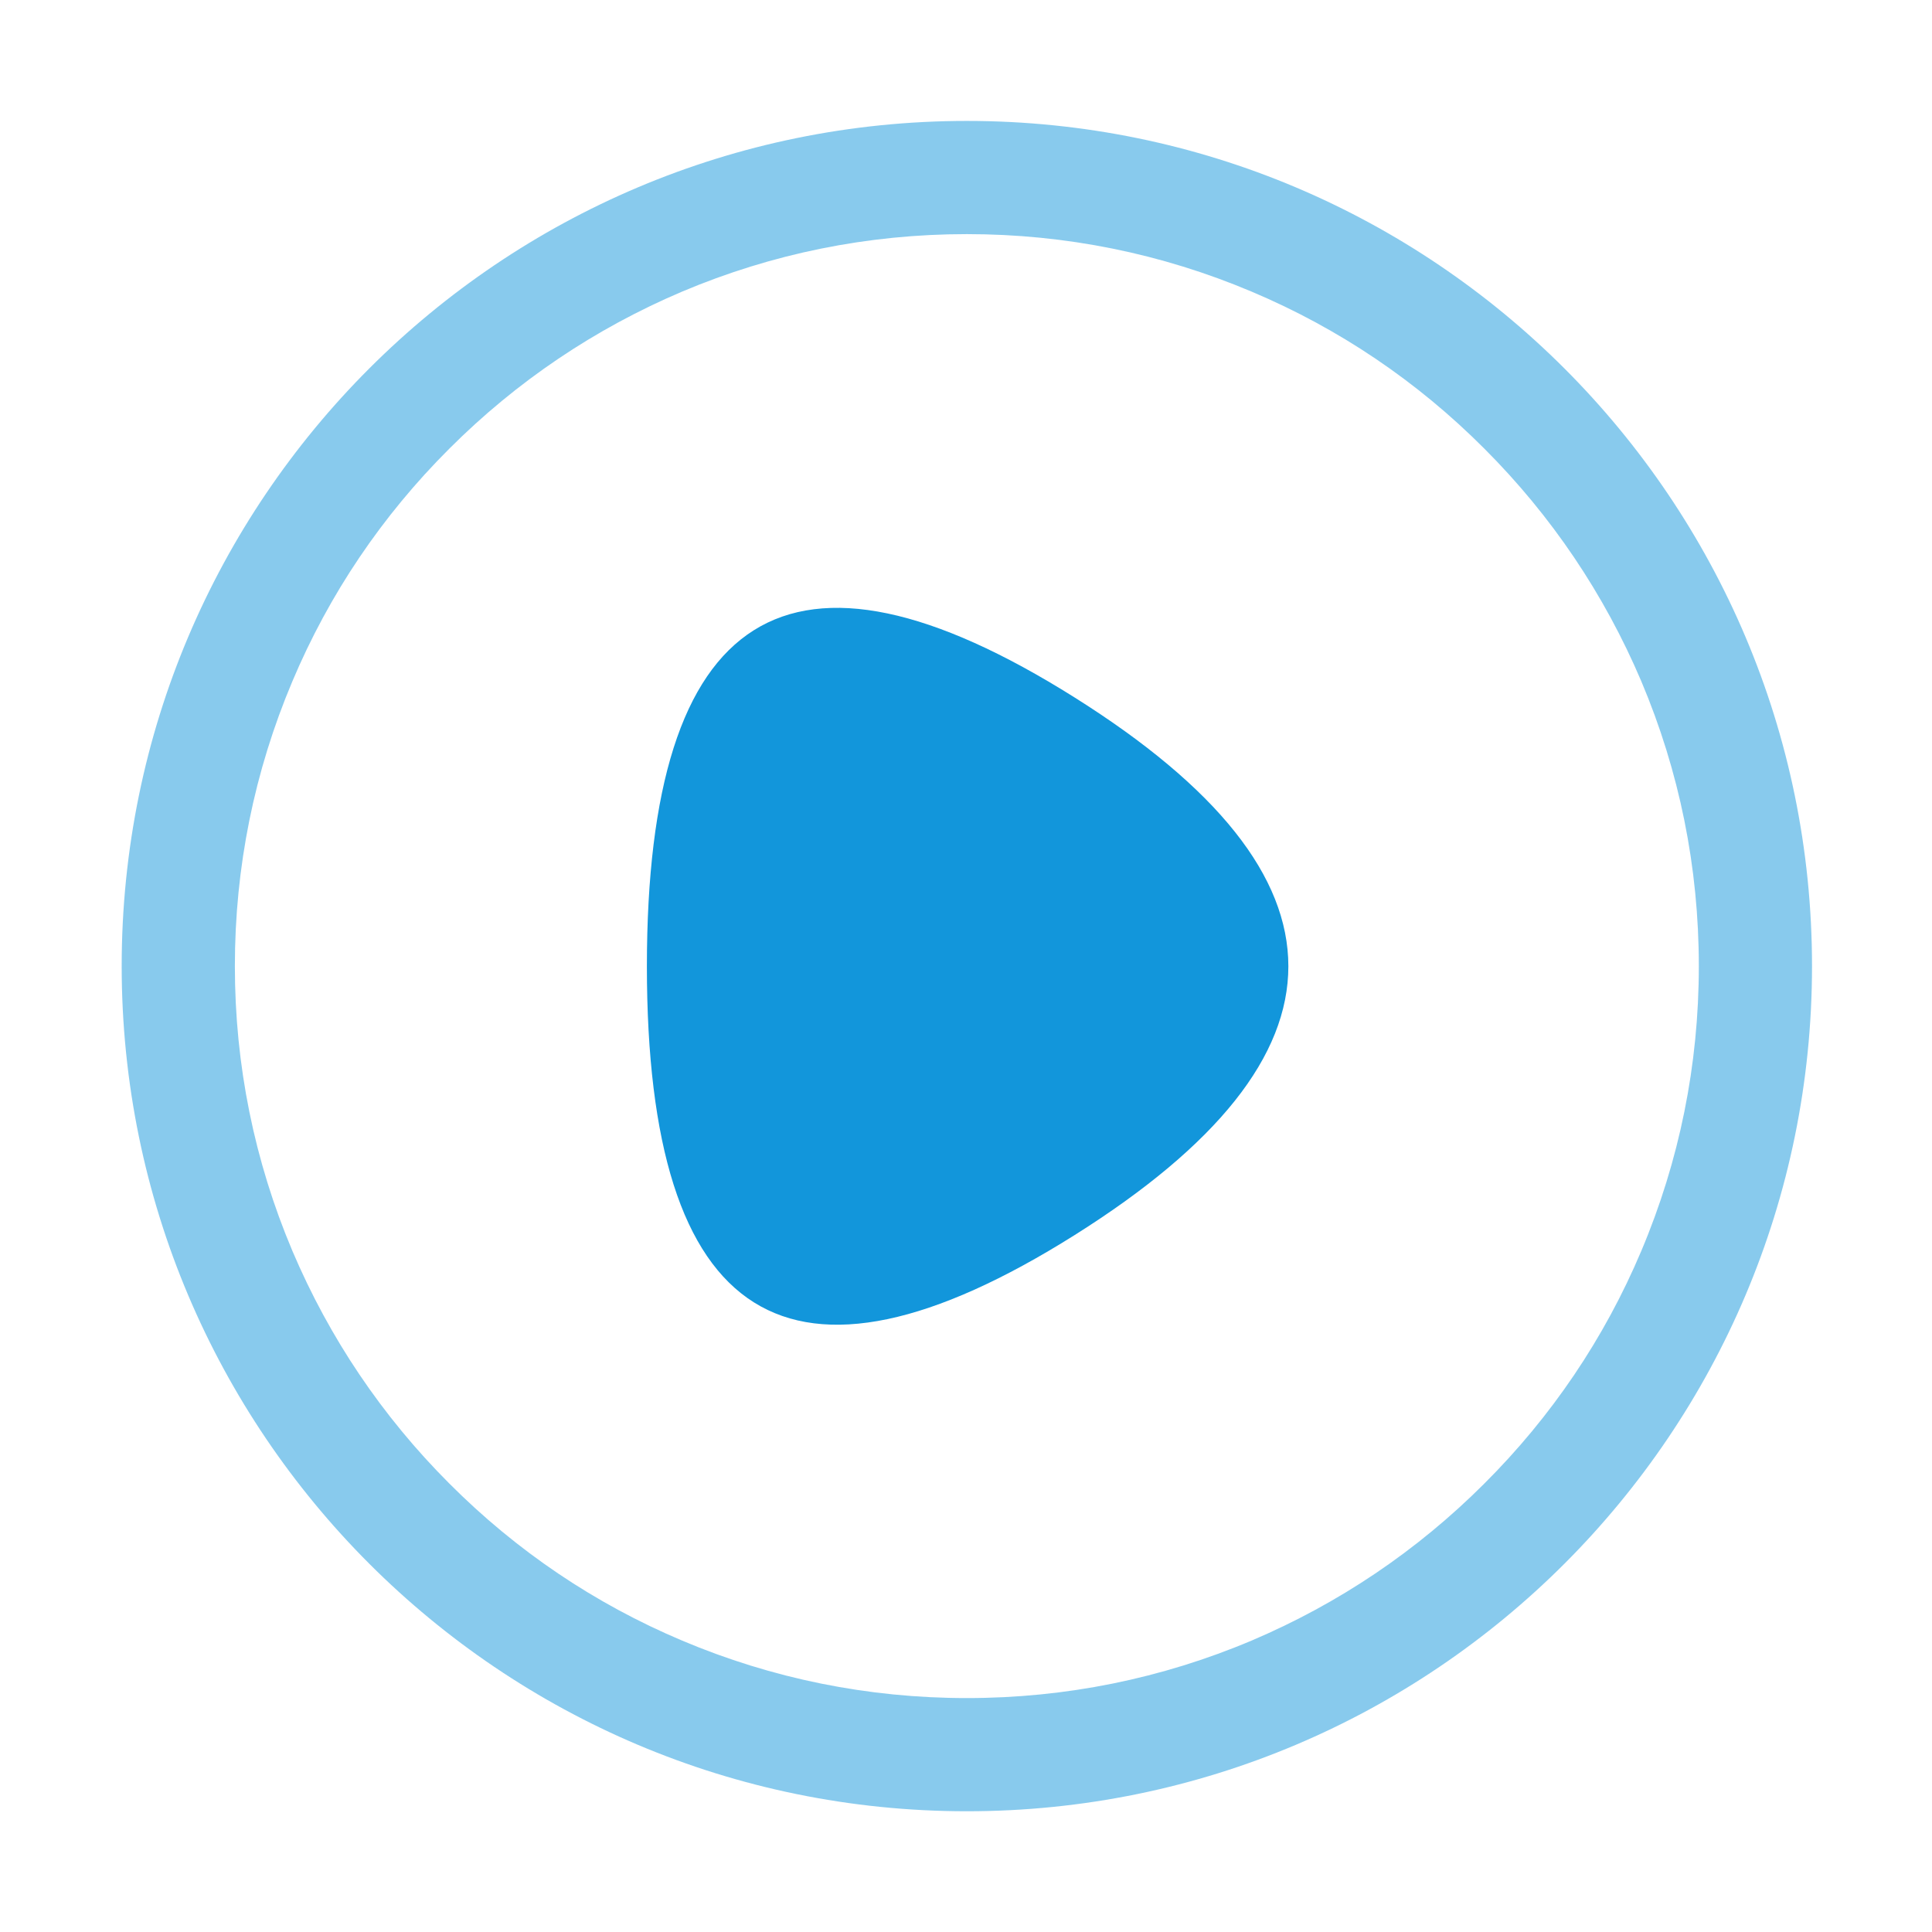 <?xml version="1.0" standalone="no"?><!DOCTYPE svg PUBLIC "-//W3C//DTD SVG 1.1//EN" "http://www.w3.org/Graphics/SVG/1.1/DTD/svg11.dtd"><svg t="1712164316749" class="icon" viewBox="0 0 1024 1024" version="1.1" xmlns="http://www.w3.org/2000/svg" p-id="9310" xmlns:xlink="http://www.w3.org/1999/xlink" width="200" height="200"><path d="M512.45 124.088c52.395 0 103.19 10.299 150.985 30.497 46.195 19.498 87.691 47.495 123.288 83.192 35.697 35.697 63.594 77.192 83.192 123.288 20.198 47.795 30.497 98.59 30.497 150.985s-10.299 103.19-30.497 150.985c-19.498 46.195-47.495 87.691-83.192 123.288-35.697 35.697-77.192 63.594-123.288 83.192-47.795 20.198-98.59 30.497-150.985 30.497s-103.19-10.299-150.985-30.497c-46.195-19.498-87.691-47.495-123.288-83.192-35.697-35.697-63.594-77.192-83.192-123.288-20.198-47.795-30.497-98.59-30.497-150.985s10.299-103.19 30.497-150.985c19.498-46.195 47.495-87.691 83.192-123.288 35.697-35.697 77.192-63.594 123.288-83.192 47.795-20.198 98.59-30.497 150.985-30.497m0-59.994c-247.376 0-447.956 200.58-447.956 447.956s200.58 447.956 447.956 447.956 447.956-200.58 447.956-447.956-200.58-447.956-447.956-447.956z" fill="#1296db" opacity=".502" p-id="9311"></path><path d="M569.544 369.664c-151.085-94.991-226.678-47.495-226.678 142.486s75.593 237.477 226.678 142.486 151.085-189.981 0-284.972z" fill="#1296db" p-id="9312"></path></svg>